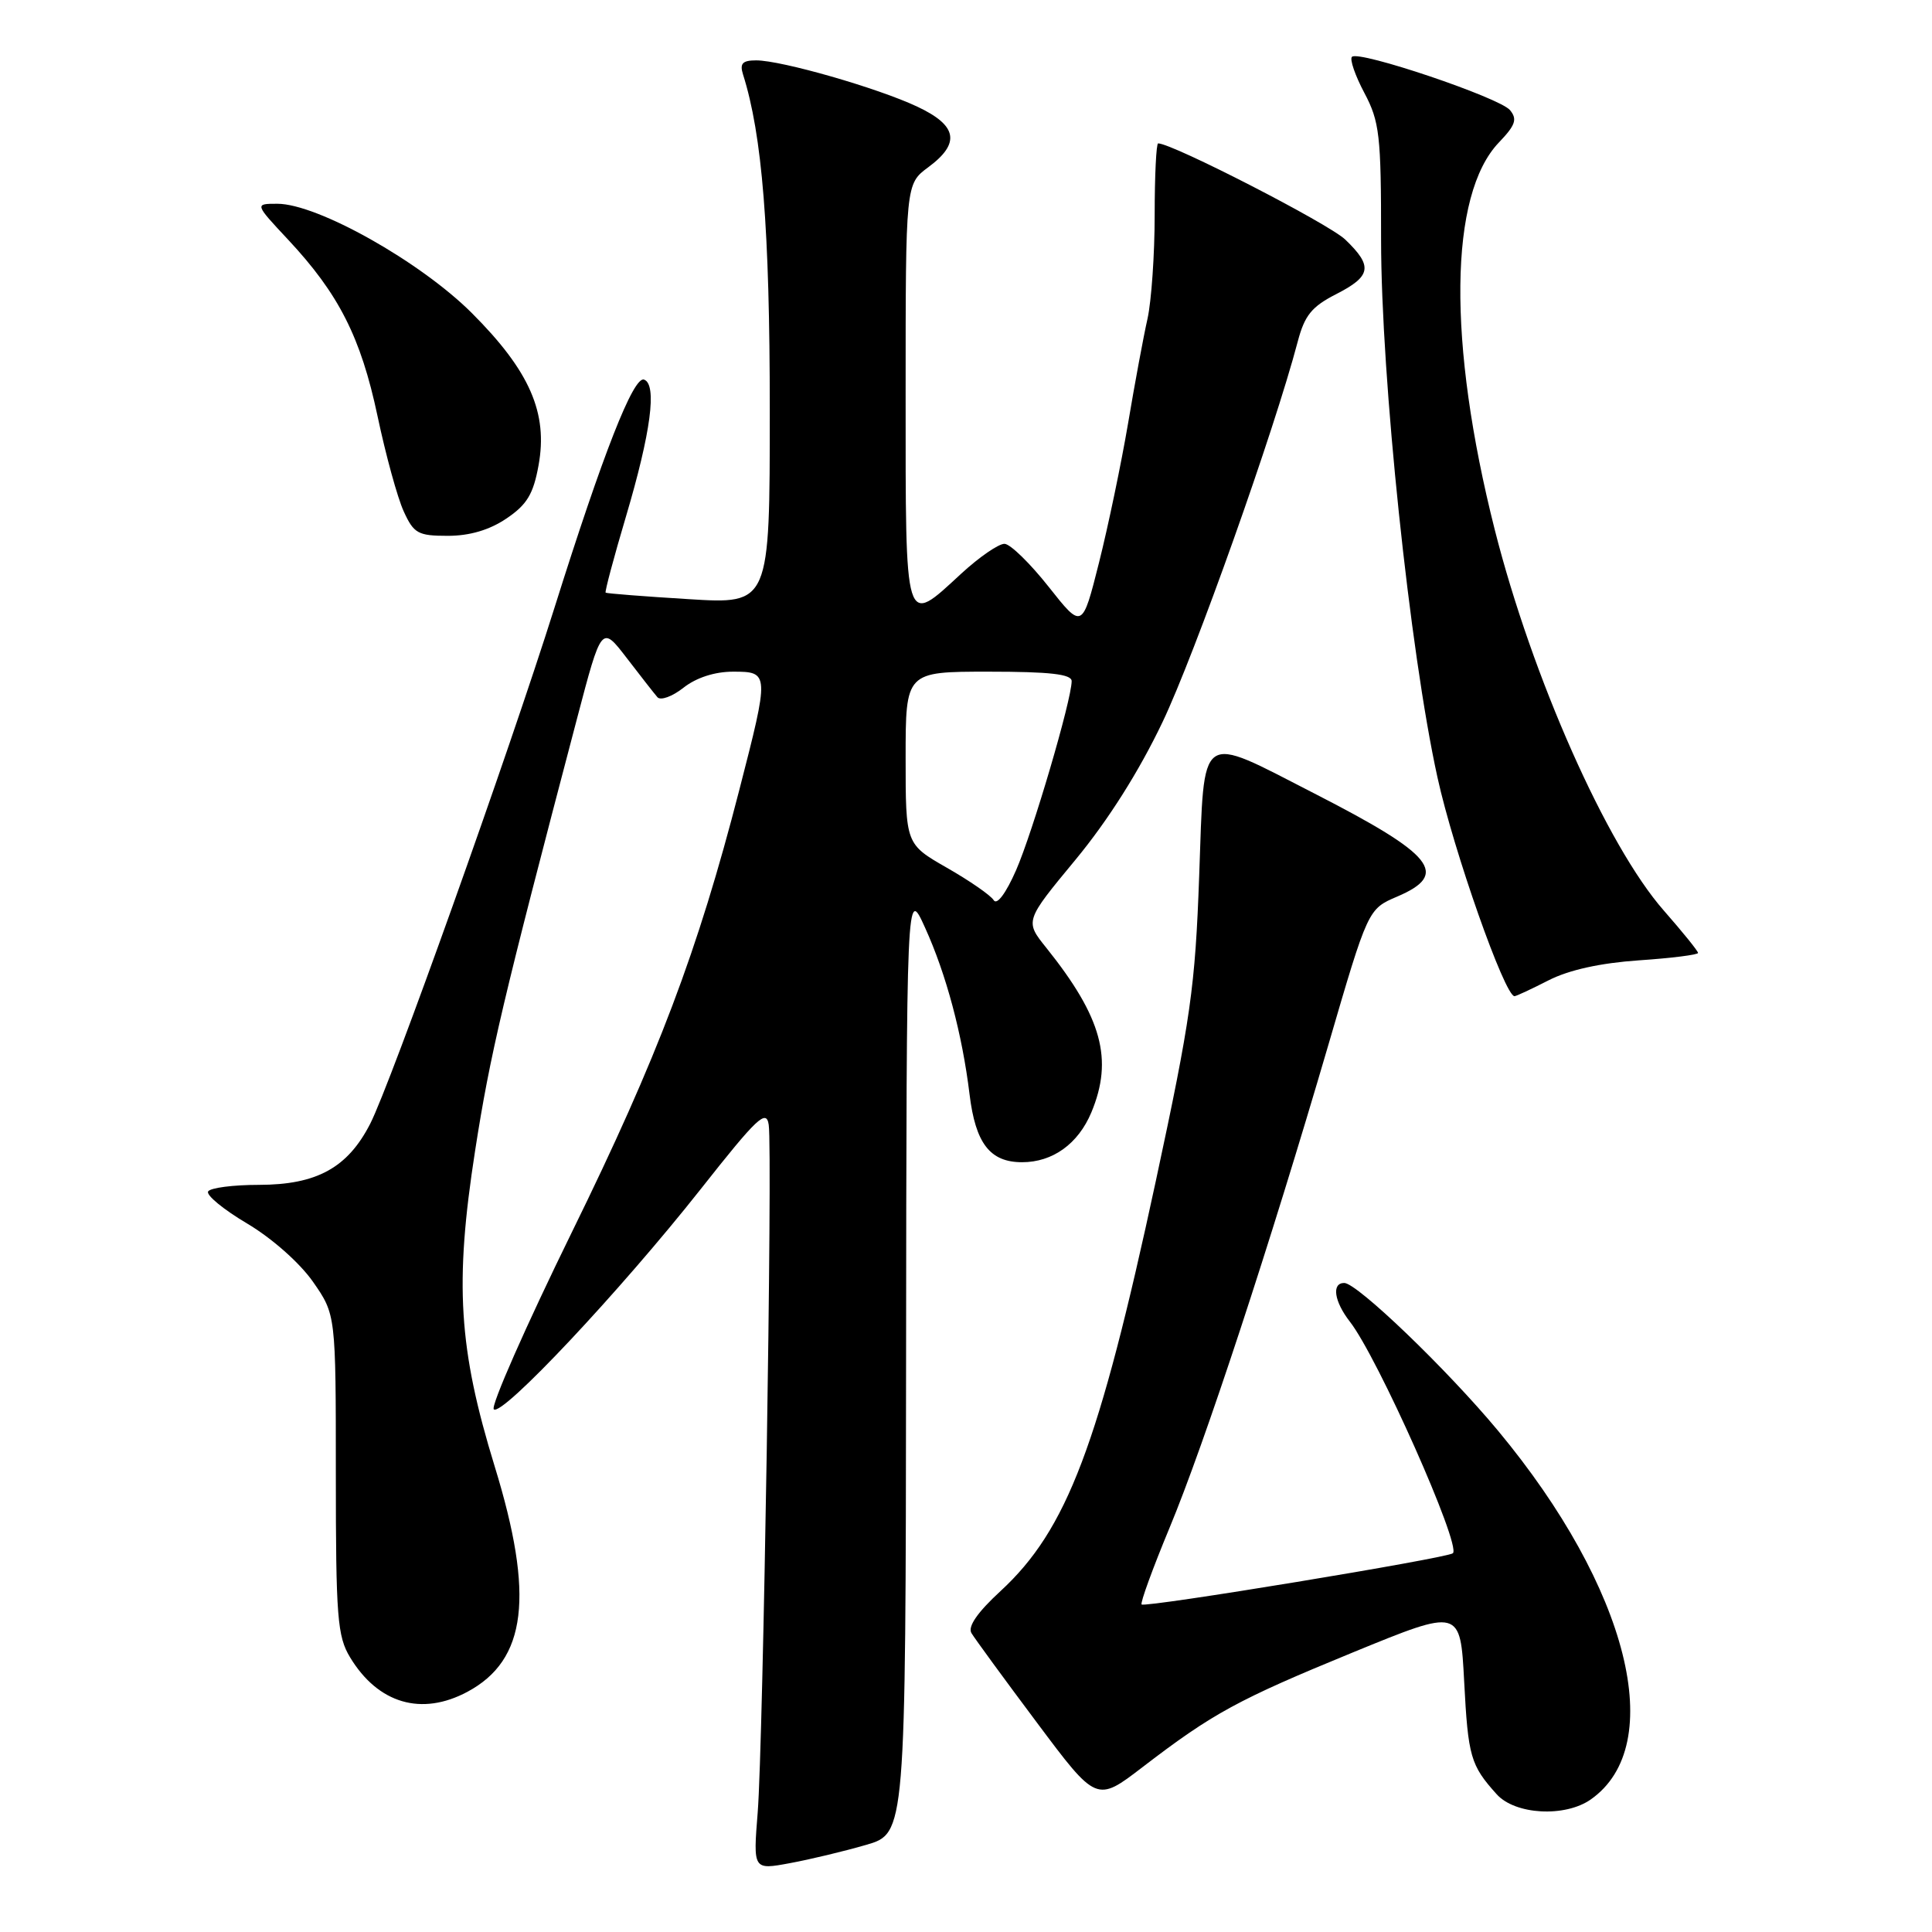 <?xml version="1.0" encoding="UTF-8" standalone="no"?>
<!DOCTYPE svg PUBLIC "-//W3C//DTD SVG 1.1//EN" "http://www.w3.org/Graphics/SVG/1.1/DTD/svg11.dtd" >
<svg xmlns="http://www.w3.org/2000/svg" xmlns:xlink="http://www.w3.org/1999/xlink" version="1.1" viewBox="0 0 256 256">
 <g >
 <path fill="currentColor"
d=" M 114.75 244.46 C 120.00 242.94 120.00 242.94 120.06 180.22 C 120.12 117.50 120.12 117.50 122.57 122.91 C 125.38 129.09 127.50 137.03 128.47 145.00 C 129.26 151.51 131.18 154.00 135.43 154.00 C 139.49 154.00 142.86 151.57 144.61 147.40 C 147.54 140.37 146.02 134.81 138.65 125.60 C 135.79 122.04 135.79 122.04 142.50 113.93 C 146.83 108.69 150.93 102.21 154.05 95.66 C 158.32 86.70 168.85 57.07 171.96 45.25 C 172.87 41.79 173.81 40.63 177.04 38.98 C 181.72 36.59 181.94 35.28 178.25 31.74 C 176.07 29.65 155.35 19.00 153.46 19.00 C 153.21 19.00 153.00 23.27 153.00 28.49 C 153.00 33.70 152.57 39.89 152.05 42.24 C 151.52 44.58 150.36 50.83 149.47 56.13 C 148.57 61.42 146.84 69.72 145.62 74.57 C 143.40 83.38 143.40 83.38 138.95 77.75 C 136.50 74.65 133.88 72.09 133.11 72.06 C 132.35 72.03 129.77 73.80 127.38 76.00 C 119.79 83.00 120.00 83.66 120.00 52.19 C 120.00 24.38 120.00 24.38 123.00 22.16 C 127.30 18.98 126.87 16.63 121.54 14.13 C 116.30 11.66 103.55 8.00 100.20 8.00 C 98.38 8.00 98.00 8.41 98.45 9.85 C 101.00 17.88 102.00 30.38 102.00 54.28 C 102.00 80.06 102.00 80.06 91.25 79.39 C 85.34 79.03 80.39 78.64 80.25 78.53 C 80.12 78.42 81.33 73.87 82.95 68.42 C 86.25 57.29 87.09 50.92 85.34 50.30 C 83.94 49.81 79.91 60.07 73.48 80.50 C 67.35 99.98 51.80 143.51 49.06 148.89 C 46.07 154.74 41.97 156.99 34.31 157.00 C 30.90 157.00 27.88 157.39 27.58 157.87 C 27.28 158.35 29.60 160.26 32.74 162.12 C 36.03 164.07 39.72 167.34 41.47 169.84 C 44.50 174.19 44.50 174.19 44.50 195.34 C 44.50 214.30 44.70 216.82 46.39 219.61 C 50.10 225.74 55.86 227.43 61.94 224.17 C 69.80 219.96 70.83 211.47 65.55 194.31 C 60.75 178.69 60.22 170.08 62.95 152.50 C 64.94 139.70 66.60 132.67 76.47 95.17 C 79.71 82.85 79.71 82.85 83.03 87.17 C 84.86 89.55 86.69 91.90 87.11 92.38 C 87.52 92.86 89.08 92.30 90.56 91.13 C 92.26 89.79 94.71 89.00 97.13 89.00 C 101.95 89.00 101.96 89.14 97.96 104.68 C 92.45 126.08 87.16 140.07 75.79 163.24 C 69.66 175.75 65.00 186.32 65.43 186.74 C 66.50 187.76 82.19 171.06 92.86 157.55 C 100.36 148.04 101.55 146.93 101.86 149.05 C 102.38 152.57 101.12 231.03 100.40 240.14 C 99.79 247.78 99.79 247.78 104.65 246.88 C 107.32 246.39 111.86 245.30 114.75 244.46 Z  M 210.78 238.44 C 221.05 231.25 215.81 210.41 198.50 189.58 C 191.74 181.45 179.82 170.00 178.12 170.00 C 176.42 170.00 176.78 172.44 178.86 175.12 C 182.53 179.81 193.62 204.72 192.52 205.81 C 191.88 206.45 151.73 213.06 151.27 212.60 C 151.07 212.40 152.73 207.84 154.96 202.47 C 159.58 191.38 168.26 164.98 176.01 138.47 C 181.27 120.45 181.27 120.45 185.14 118.80 C 192.09 115.83 190.05 113.28 174.20 105.16 C 158.64 97.19 159.61 96.50 158.90 116.00 C 158.37 130.82 157.78 134.95 153.15 156.50 C 145.62 191.51 141.38 202.71 132.57 210.83 C 129.52 213.64 128.21 215.53 128.72 216.39 C 129.15 217.11 133.05 222.45 137.40 228.26 C 145.30 238.83 145.30 238.83 151.41 234.14 C 160.74 226.99 164.00 225.22 179.32 218.93 C 193.50 213.12 193.50 213.12 194.01 222.81 C 194.53 232.77 194.85 233.90 198.32 237.75 C 200.77 240.47 207.37 240.83 210.78 238.44 Z  M 205.21 129.89 C 207.90 128.52 212.07 127.60 217.17 127.25 C 221.48 126.96 225.00 126.51 225.00 126.27 C 225.00 126.02 222.96 123.50 220.47 120.66 C 212.91 112.06 203.02 89.76 198.06 70.18 C 191.79 45.36 192.00 25.79 198.61 18.88 C 200.81 16.58 201.08 15.80 200.08 14.59 C 198.69 12.93 180.03 6.63 179.14 7.53 C 178.82 7.85 179.56 10.00 180.78 12.30 C 182.80 16.11 183.01 17.91 183.00 31.75 C 183.00 50.03 186.80 86.31 190.47 103.00 C 192.61 112.76 199.39 132.00 200.68 132.00 C 200.90 132.00 202.94 131.05 205.21 129.89 Z  M 67.10 68.71 C 69.82 66.88 70.67 65.48 71.36 61.66 C 72.63 54.72 70.19 49.15 62.52 41.48 C 55.70 34.67 42.06 27.00 36.75 27.00 C 33.73 27.00 33.73 27.00 38.18 31.76 C 44.89 38.94 47.81 44.69 50.02 55.11 C 51.11 60.28 52.67 65.96 53.49 67.75 C 54.83 70.69 55.38 71.00 59.34 71.00 C 62.23 71.00 64.85 70.23 67.10 68.71 Z  M 131.67 119.28 C 131.28 118.64 128.49 116.71 125.48 114.99 C 120.00 111.85 120.00 111.85 120.00 100.43 C 120.00 89.00 120.00 89.00 131.00 89.00 C 139.13 89.00 142.00 89.33 142.00 90.25 C 142.00 92.72 136.83 110.31 134.63 115.32 C 133.29 118.37 132.10 119.97 131.67 119.28 Z "/>
</g>
</svg>
